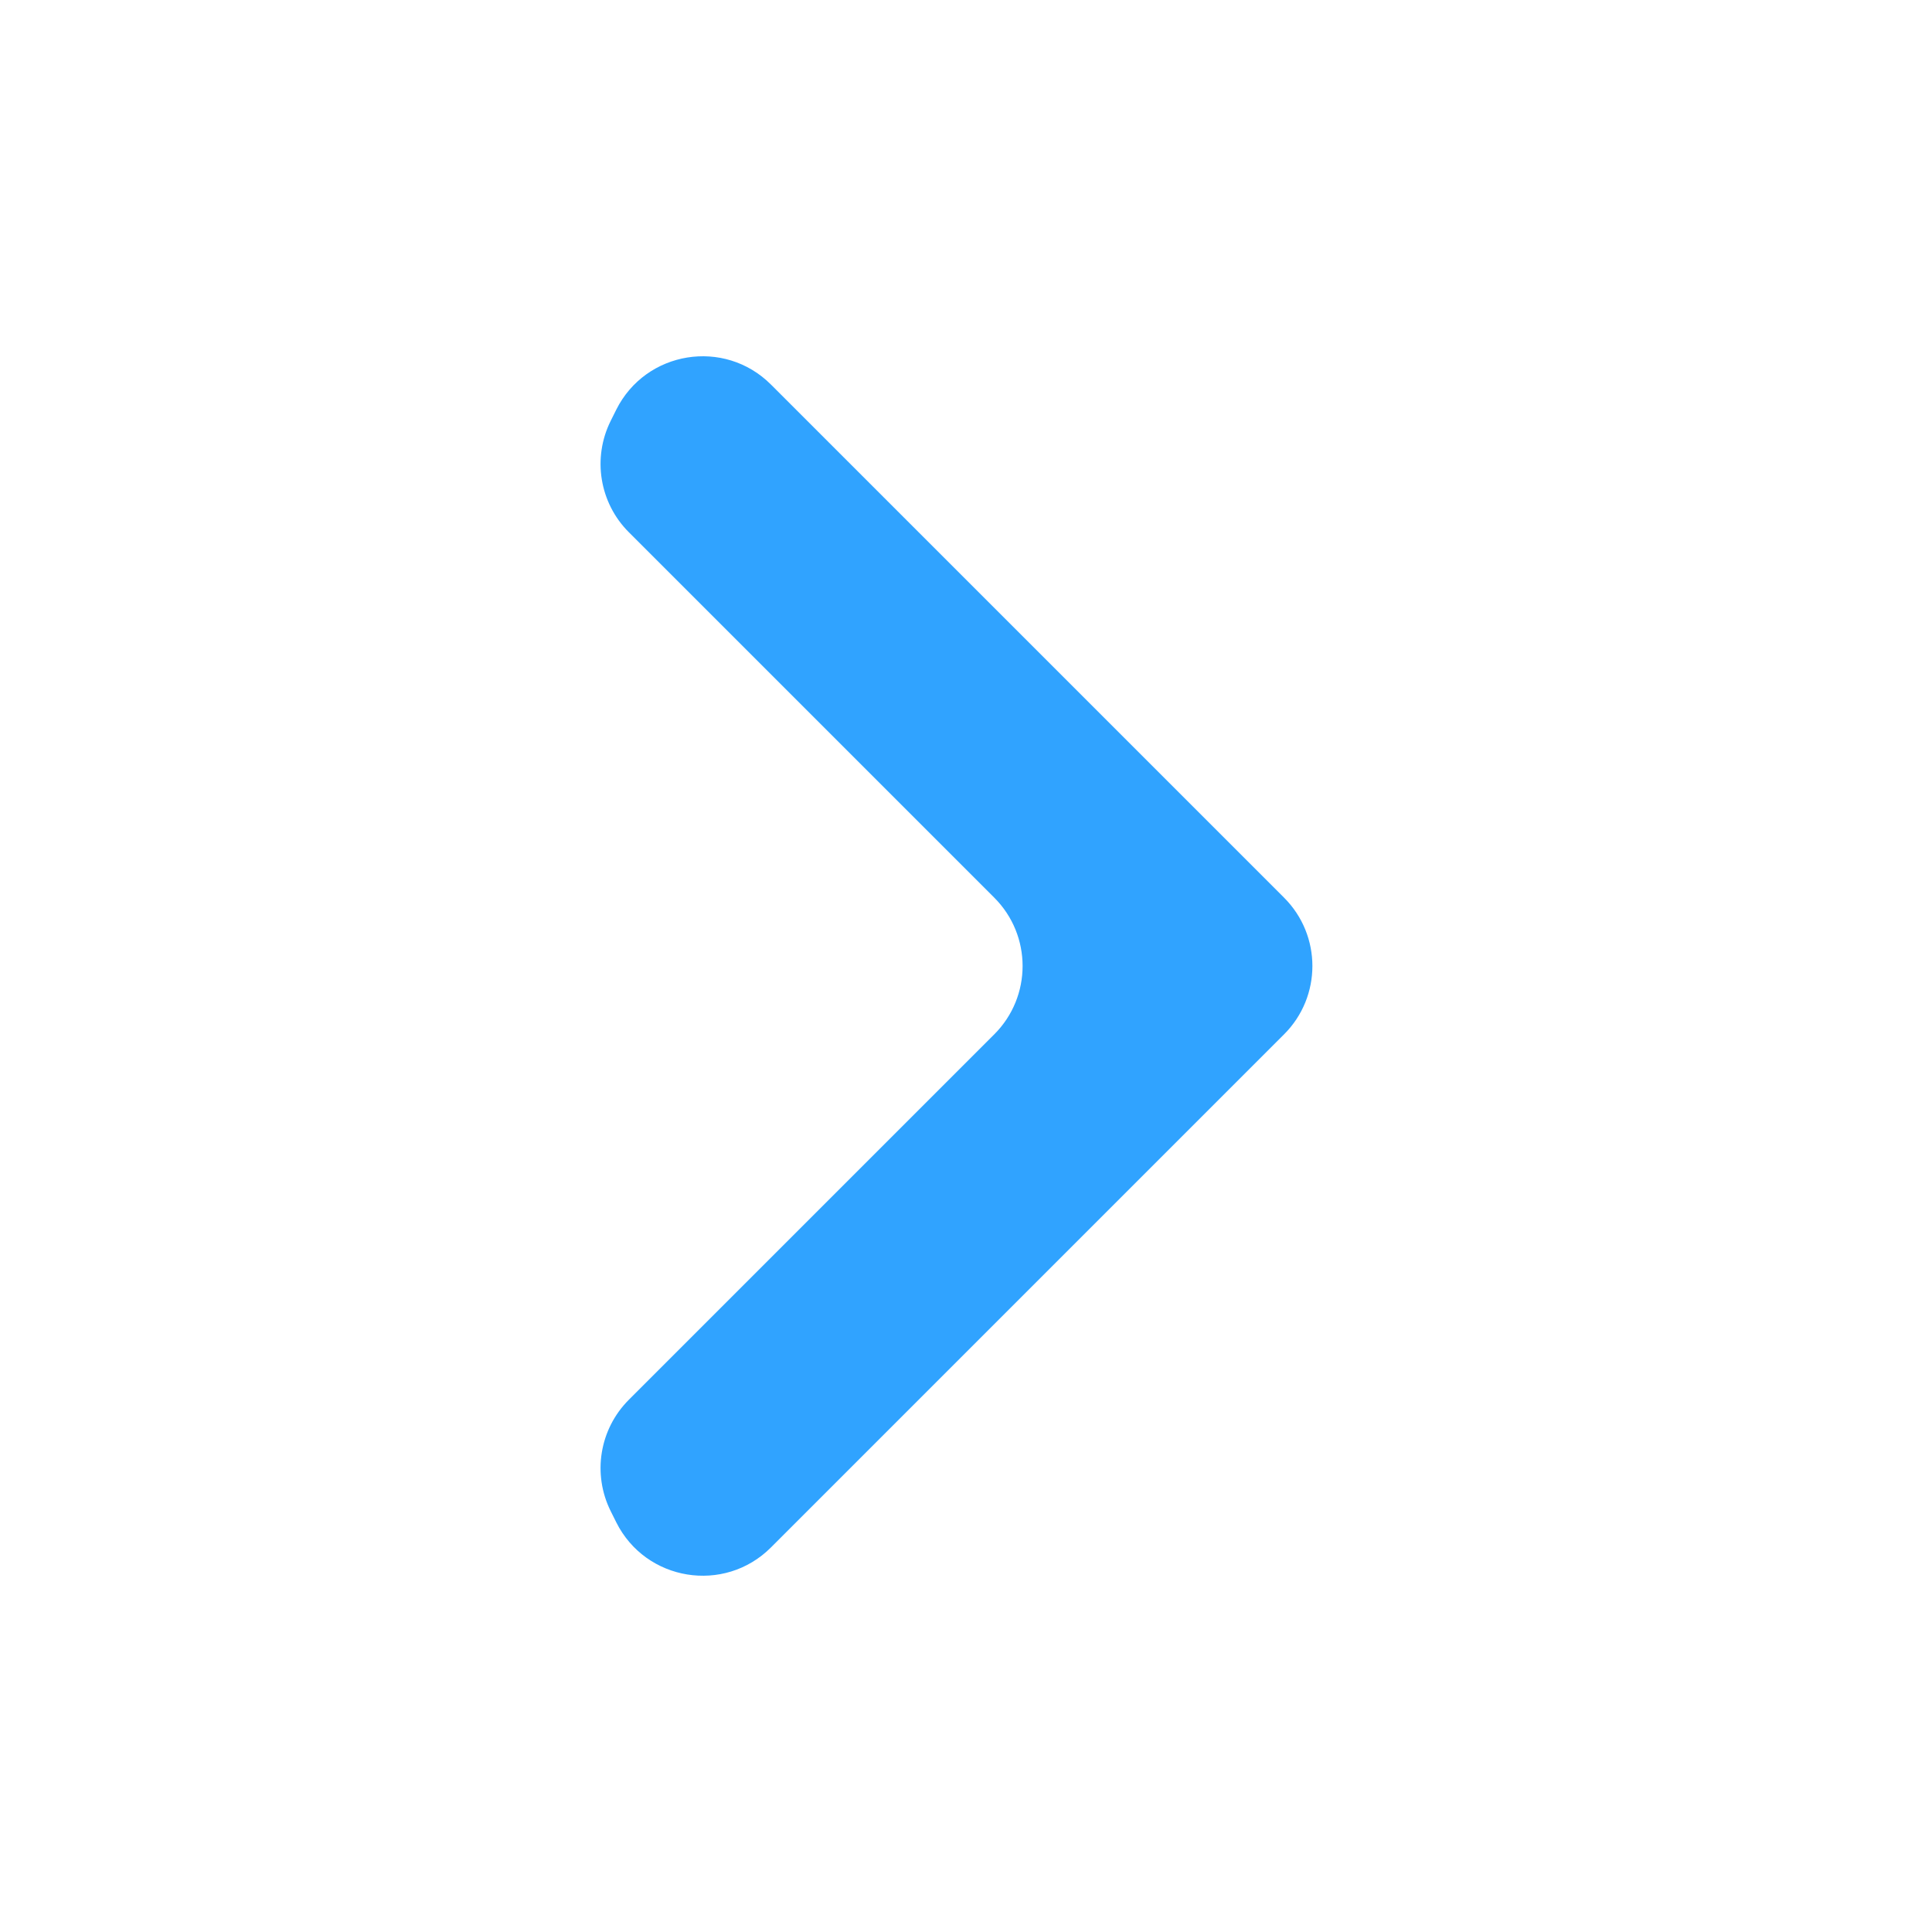 <svg width="40" height="40" viewBox="0 0 40 40" fill="none" xmlns="http://www.w3.org/2000/svg">
<path d="M12.645 8.711C12.26 9.481 12.411 10.411 13.019 11.019L20.586 18.586C21.367 19.367 21.367 20.633 20.586 21.414L13.019 28.981C12.411 29.589 12.26 30.519 12.645 31.289L12.759 31.518C13.37 32.739 14.997 33.003 15.962 32.038L26.586 21.414C27.367 20.633 27.367 19.367 26.586 18.586L15.962 7.962C14.997 6.997 13.37 7.261 12.759 8.482L12.645 8.711Z" fill="#30A3FF"/>
</svg>
